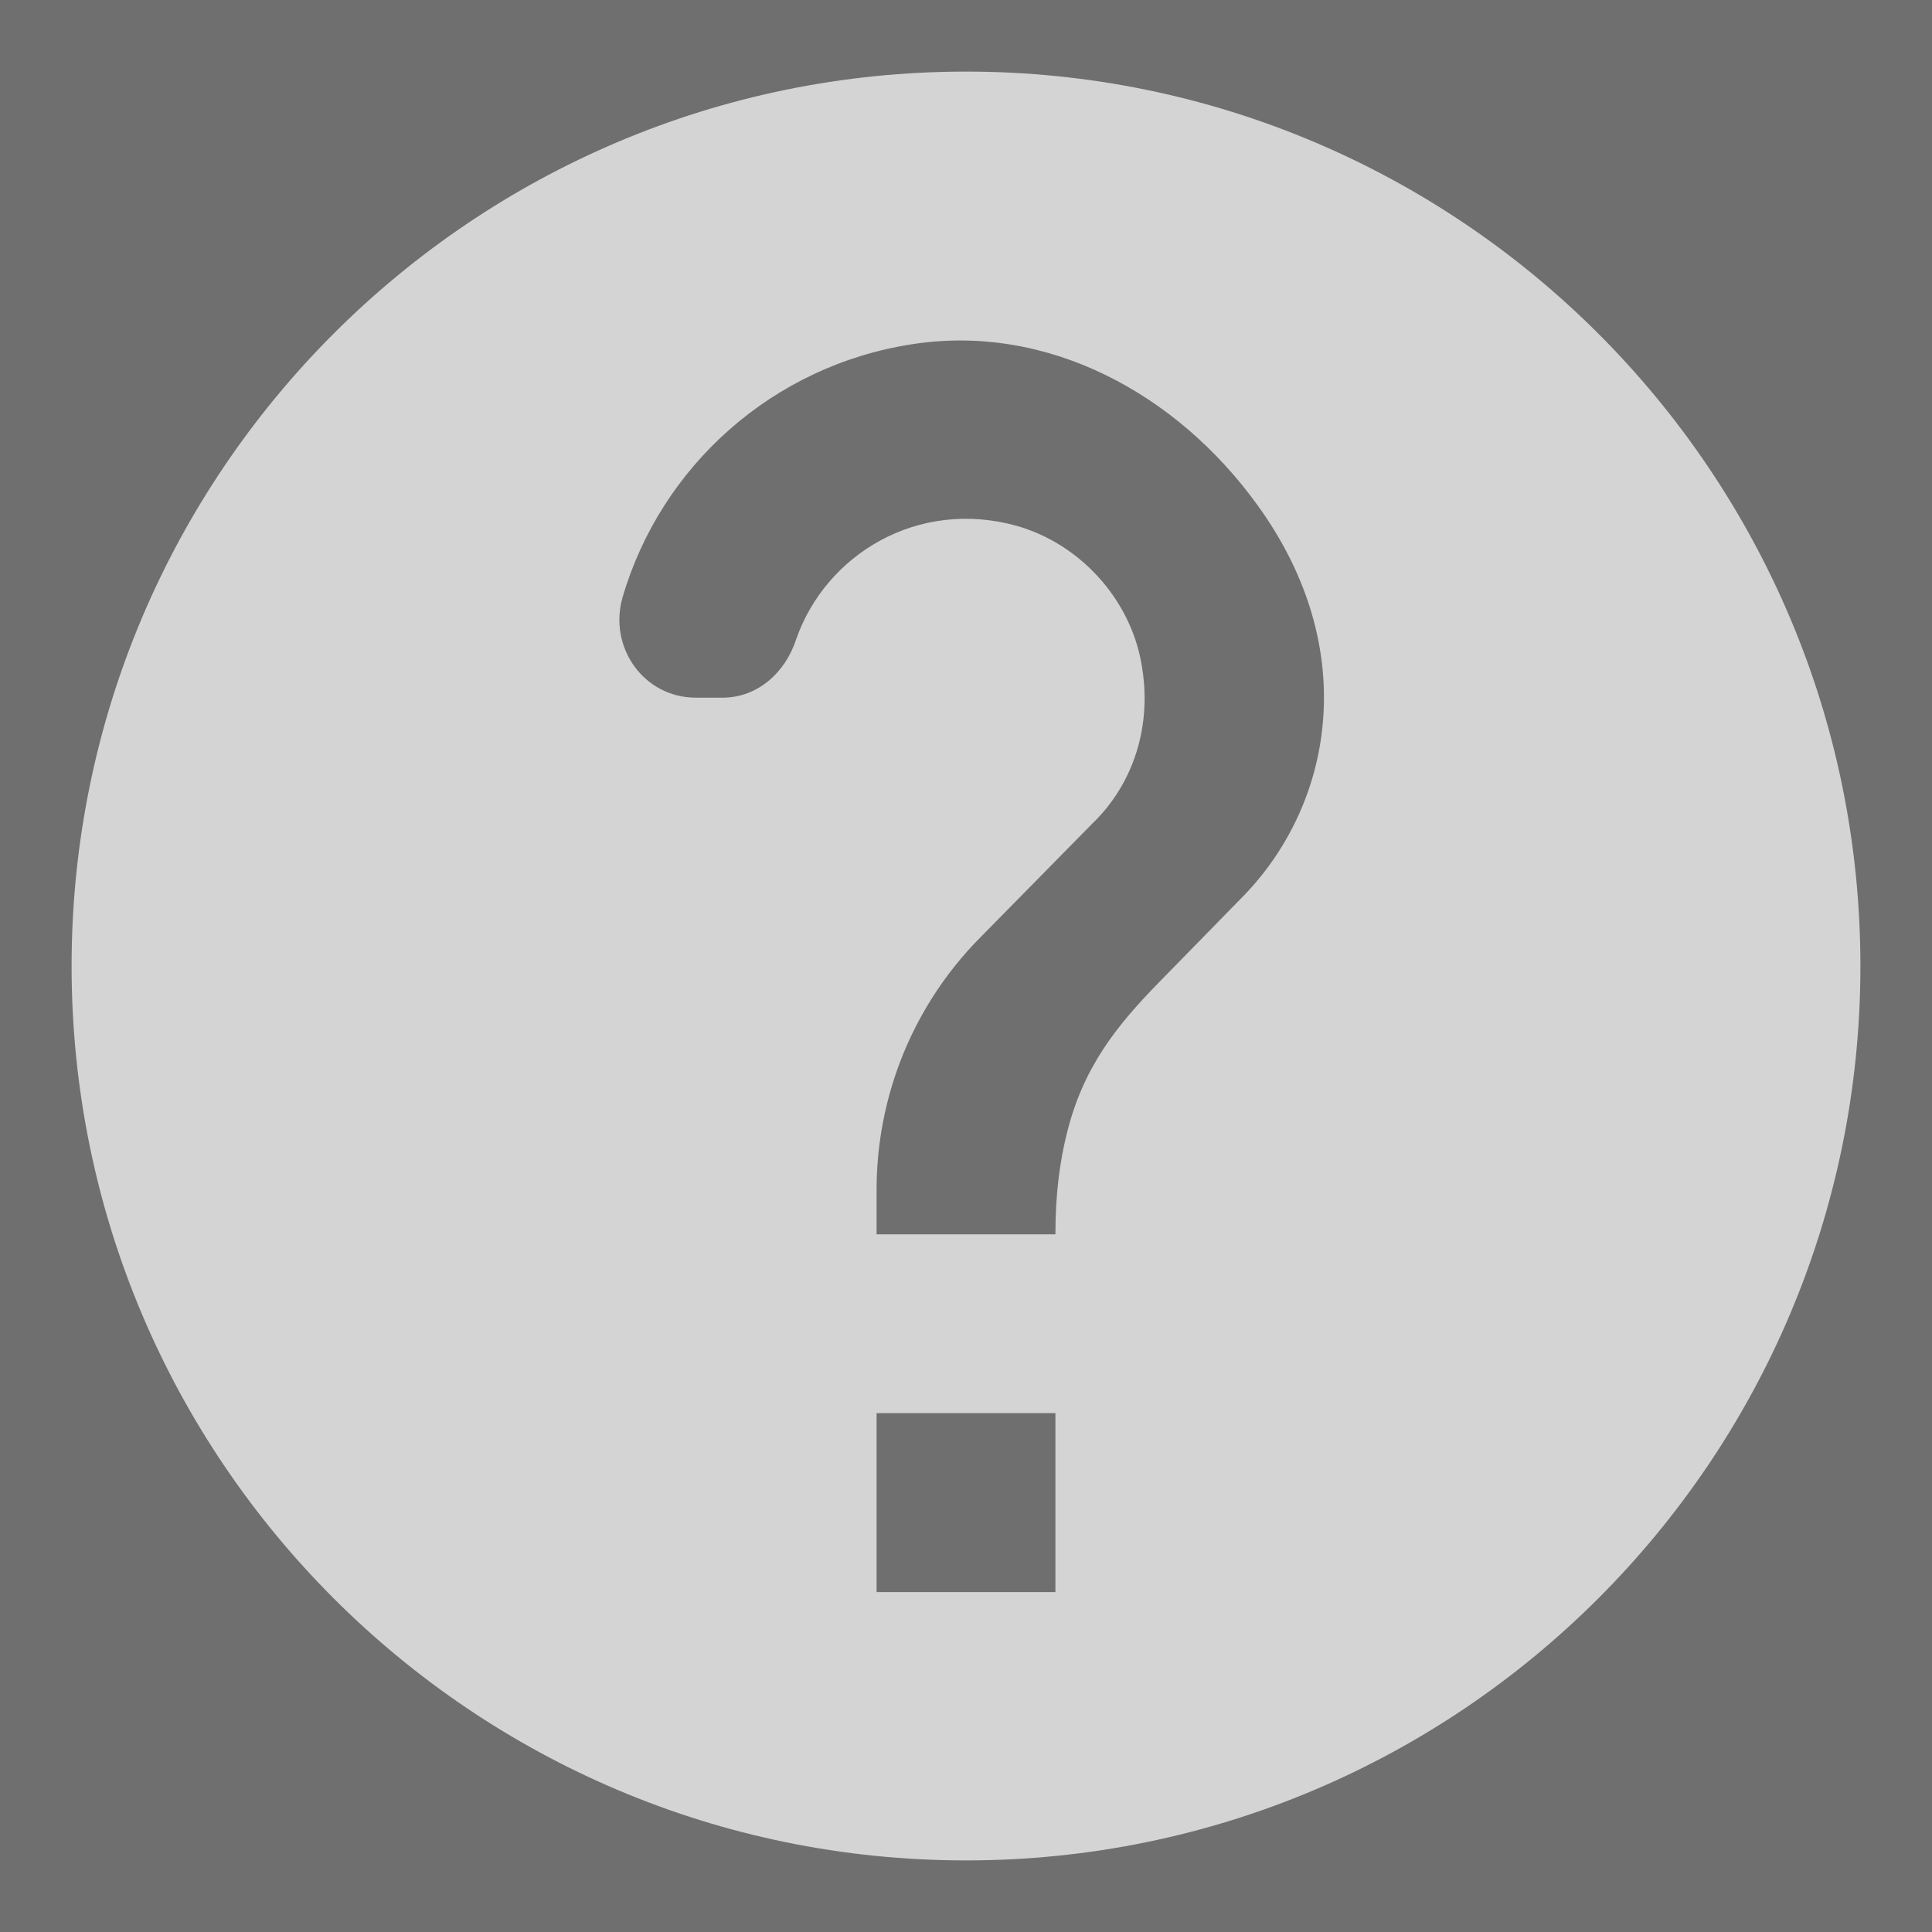 <svg width="18" height="18" viewBox="0 0 18 18" fill="white" fill-opacity="0.7" xmlns="http://www.w3.org/2000/svg">
<rect x="0" y="0" width="18" height="18" fill="#333333" stroke="none"/>
<path fill-rule="evenodd" clip-rule="evenodd" d="M9 0.667C4.4 0.667 0.667 4.4 0.667 9C0.667 13.6 4.4 17.333 9 17.333C13.6 17.333 17.333 13.6 17.333 9C17.333 4.4 13.6 0.667 9 0.667ZM8.167 14.833V13.166H9.833V14.833H8.167ZM10.808 9.142L11.558 8.375C12.408 7.525 12.7 6.066 11.717 4.708C10.967 3.667 9.758 3.008 8.492 3.208C7.2 3.408 6.158 4.341 5.8 5.566C5.667 6.033 6 6.5 6.483 6.5H6.733C7.058 6.5 7.317 6.266 7.417 5.958C7.692 5.167 8.55 4.641 9.475 4.9C10.058 5.066 10.525 5.575 10.633 6.175C10.742 6.758 10.558 7.308 10.175 7.675L9.142 8.725C8.792 9.075 8.517 9.508 8.35 9.992C8.233 10.333 8.167 10.7 8.167 11.083V11.5H9.833C9.833 11.117 9.875 10.816 9.942 10.55C10.092 9.95 10.392 9.566 10.808 9.142Z" />
</svg>
